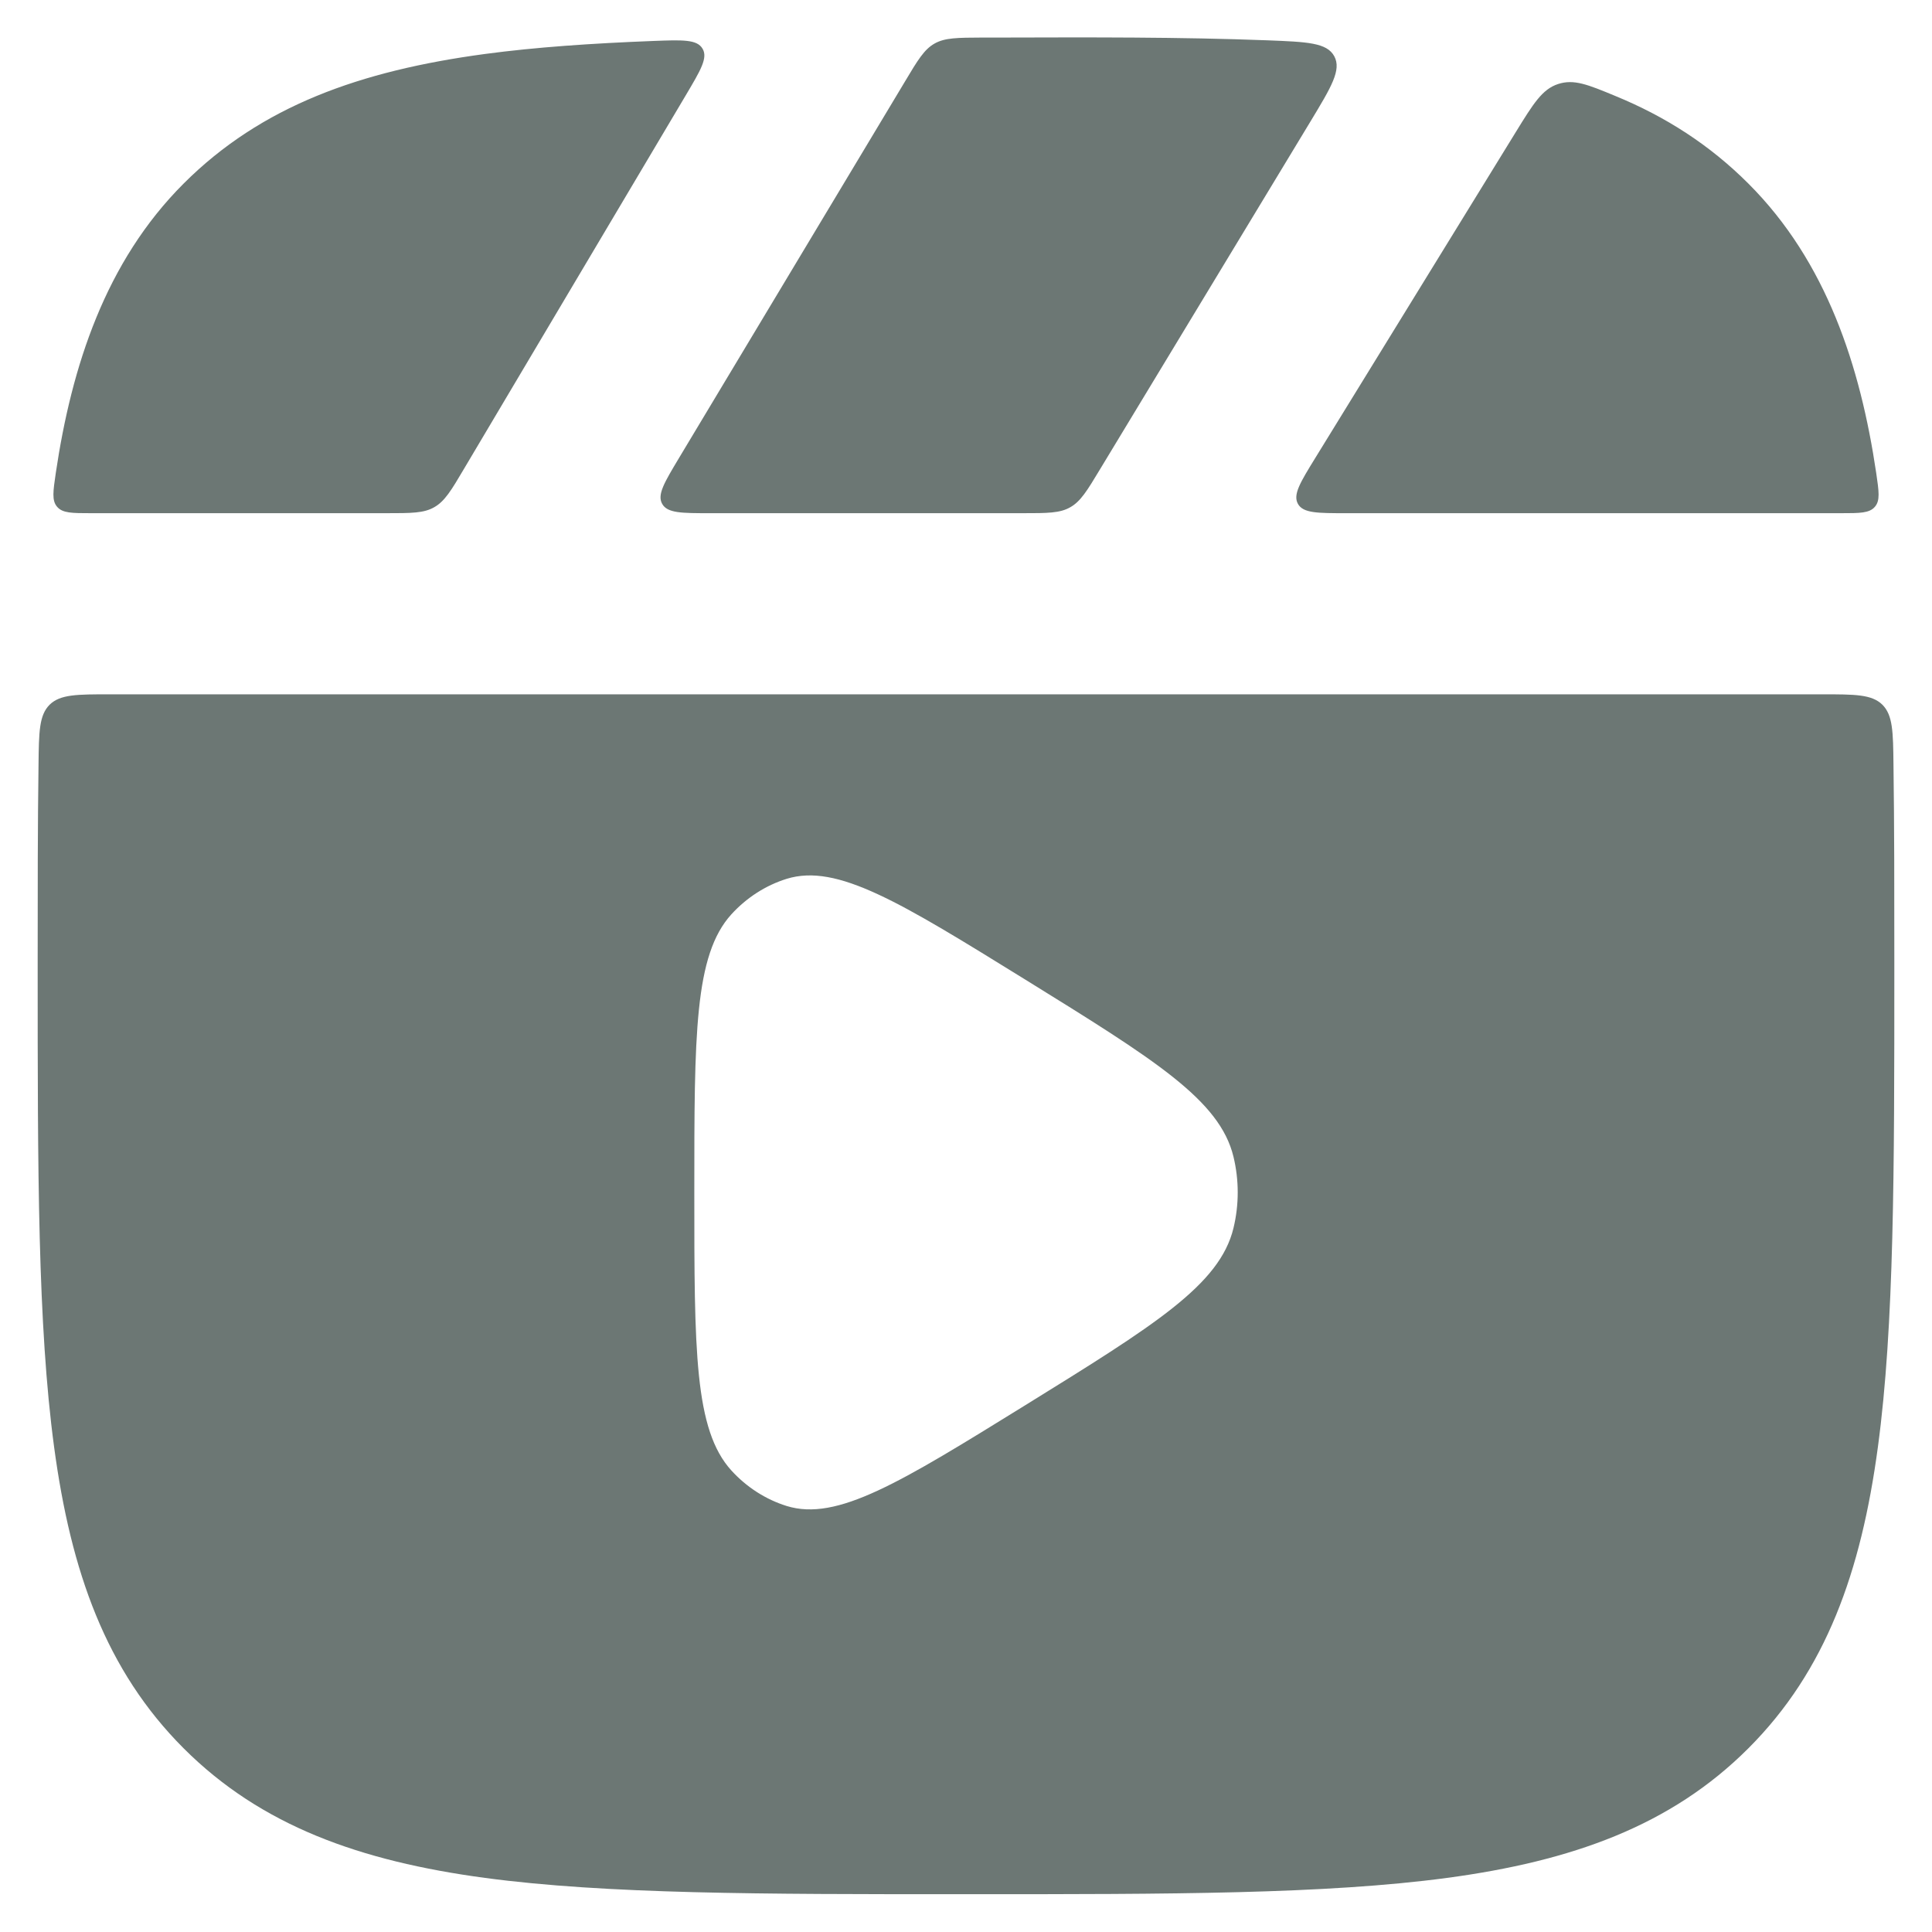 <svg width="16" height="16" viewBox="0 0 16 16" fill="none" xmlns="http://www.w3.org/2000/svg">
<path fillRule="evenodd" clipRule="evenodd" d="M7.739 0.361C7.825 0.312 7.929 0.312 8.137 0.311L8.291 0.311C9.027 0.309 9.764 0.306 10.5 0.334C10.826 0.347 10.989 0.353 11.05 0.466C11.111 0.579 11.025 0.721 10.854 1.004L9.109 3.888C9.003 4.064 8.949 4.153 8.863 4.201C8.778 4.25 8.674 4.25 8.468 4.25H5.88C5.645 4.25 5.527 4.25 5.484 4.173C5.441 4.097 5.501 3.997 5.622 3.795L7.494 0.676L7.494 0.676C7.6 0.498 7.654 0.409 7.739 0.361ZM5.818 0.403C5.773 0.326 5.654 0.33 5.416 0.339C4.898 0.359 4.433 0.391 4.016 0.447C2.984 0.586 2.164 0.877 1.521 1.52C0.873 2.167 0.593 3.034 0.462 3.917C0.44 4.069 0.428 4.145 0.473 4.197C0.518 4.25 0.597 4.25 0.754 4.25H3.198H3.198C3.407 4.25 3.511 4.25 3.597 4.2C3.683 4.151 3.737 4.062 3.843 3.882L5.68 0.788C5.802 0.582 5.864 0.479 5.818 0.403ZM13.378 0.795C13.149 0.7 13.034 0.653 12.903 0.696C12.772 0.739 12.699 0.857 12.553 1.094L10.893 3.792C10.768 3.995 10.706 4.096 10.749 4.173C10.792 4.25 10.911 4.25 11.148 4.25H15.246C15.403 4.25 15.482 4.25 15.527 4.197C15.572 4.145 15.56 4.069 15.538 3.917C15.407 3.034 15.127 2.167 14.479 1.52C14.158 1.199 13.792 0.965 13.378 0.795ZM15.589 5.836C15.676 5.923 15.678 6.06 15.681 6.334C15.688 6.832 15.688 7.372 15.688 7.956V7.956V7.957V7.957V8.042C15.688 9.685 15.688 10.976 15.552 11.983C15.413 13.016 15.123 13.835 14.479 14.479C13.836 15.122 13.017 15.413 11.984 15.552C10.976 15.687 9.686 15.687 8.043 15.687H7.957C6.314 15.687 5.024 15.687 4.016 15.552C2.984 15.413 2.164 15.122 1.521 14.479C0.877 13.835 0.587 13.016 0.448 11.983C0.312 10.976 0.312 9.685 0.312 8.042V8.042V7.957V7.957C0.312 7.372 0.312 6.832 0.319 6.334C0.322 6.06 0.324 5.923 0.411 5.836C0.499 5.75 0.637 5.75 0.914 5.75H15.086C15.363 5.75 15.501 5.75 15.589 5.836ZM8.49 11.638C9.564 10.973 10.101 10.641 10.215 10.171C10.262 9.977 10.262 9.773 10.215 9.579C10.101 9.109 9.564 8.777 8.49 8.112C7.452 7.47 6.933 7.149 6.515 7.278C6.342 7.332 6.184 7.433 6.057 7.572C5.75 7.91 5.75 8.565 5.75 9.875C5.75 11.185 5.75 11.84 6.057 12.178C6.184 12.317 6.342 12.418 6.515 12.472C6.933 12.601 7.452 12.28 8.49 11.638L8.49 11.638Z" fill="#6C7774"/>
</svg>
